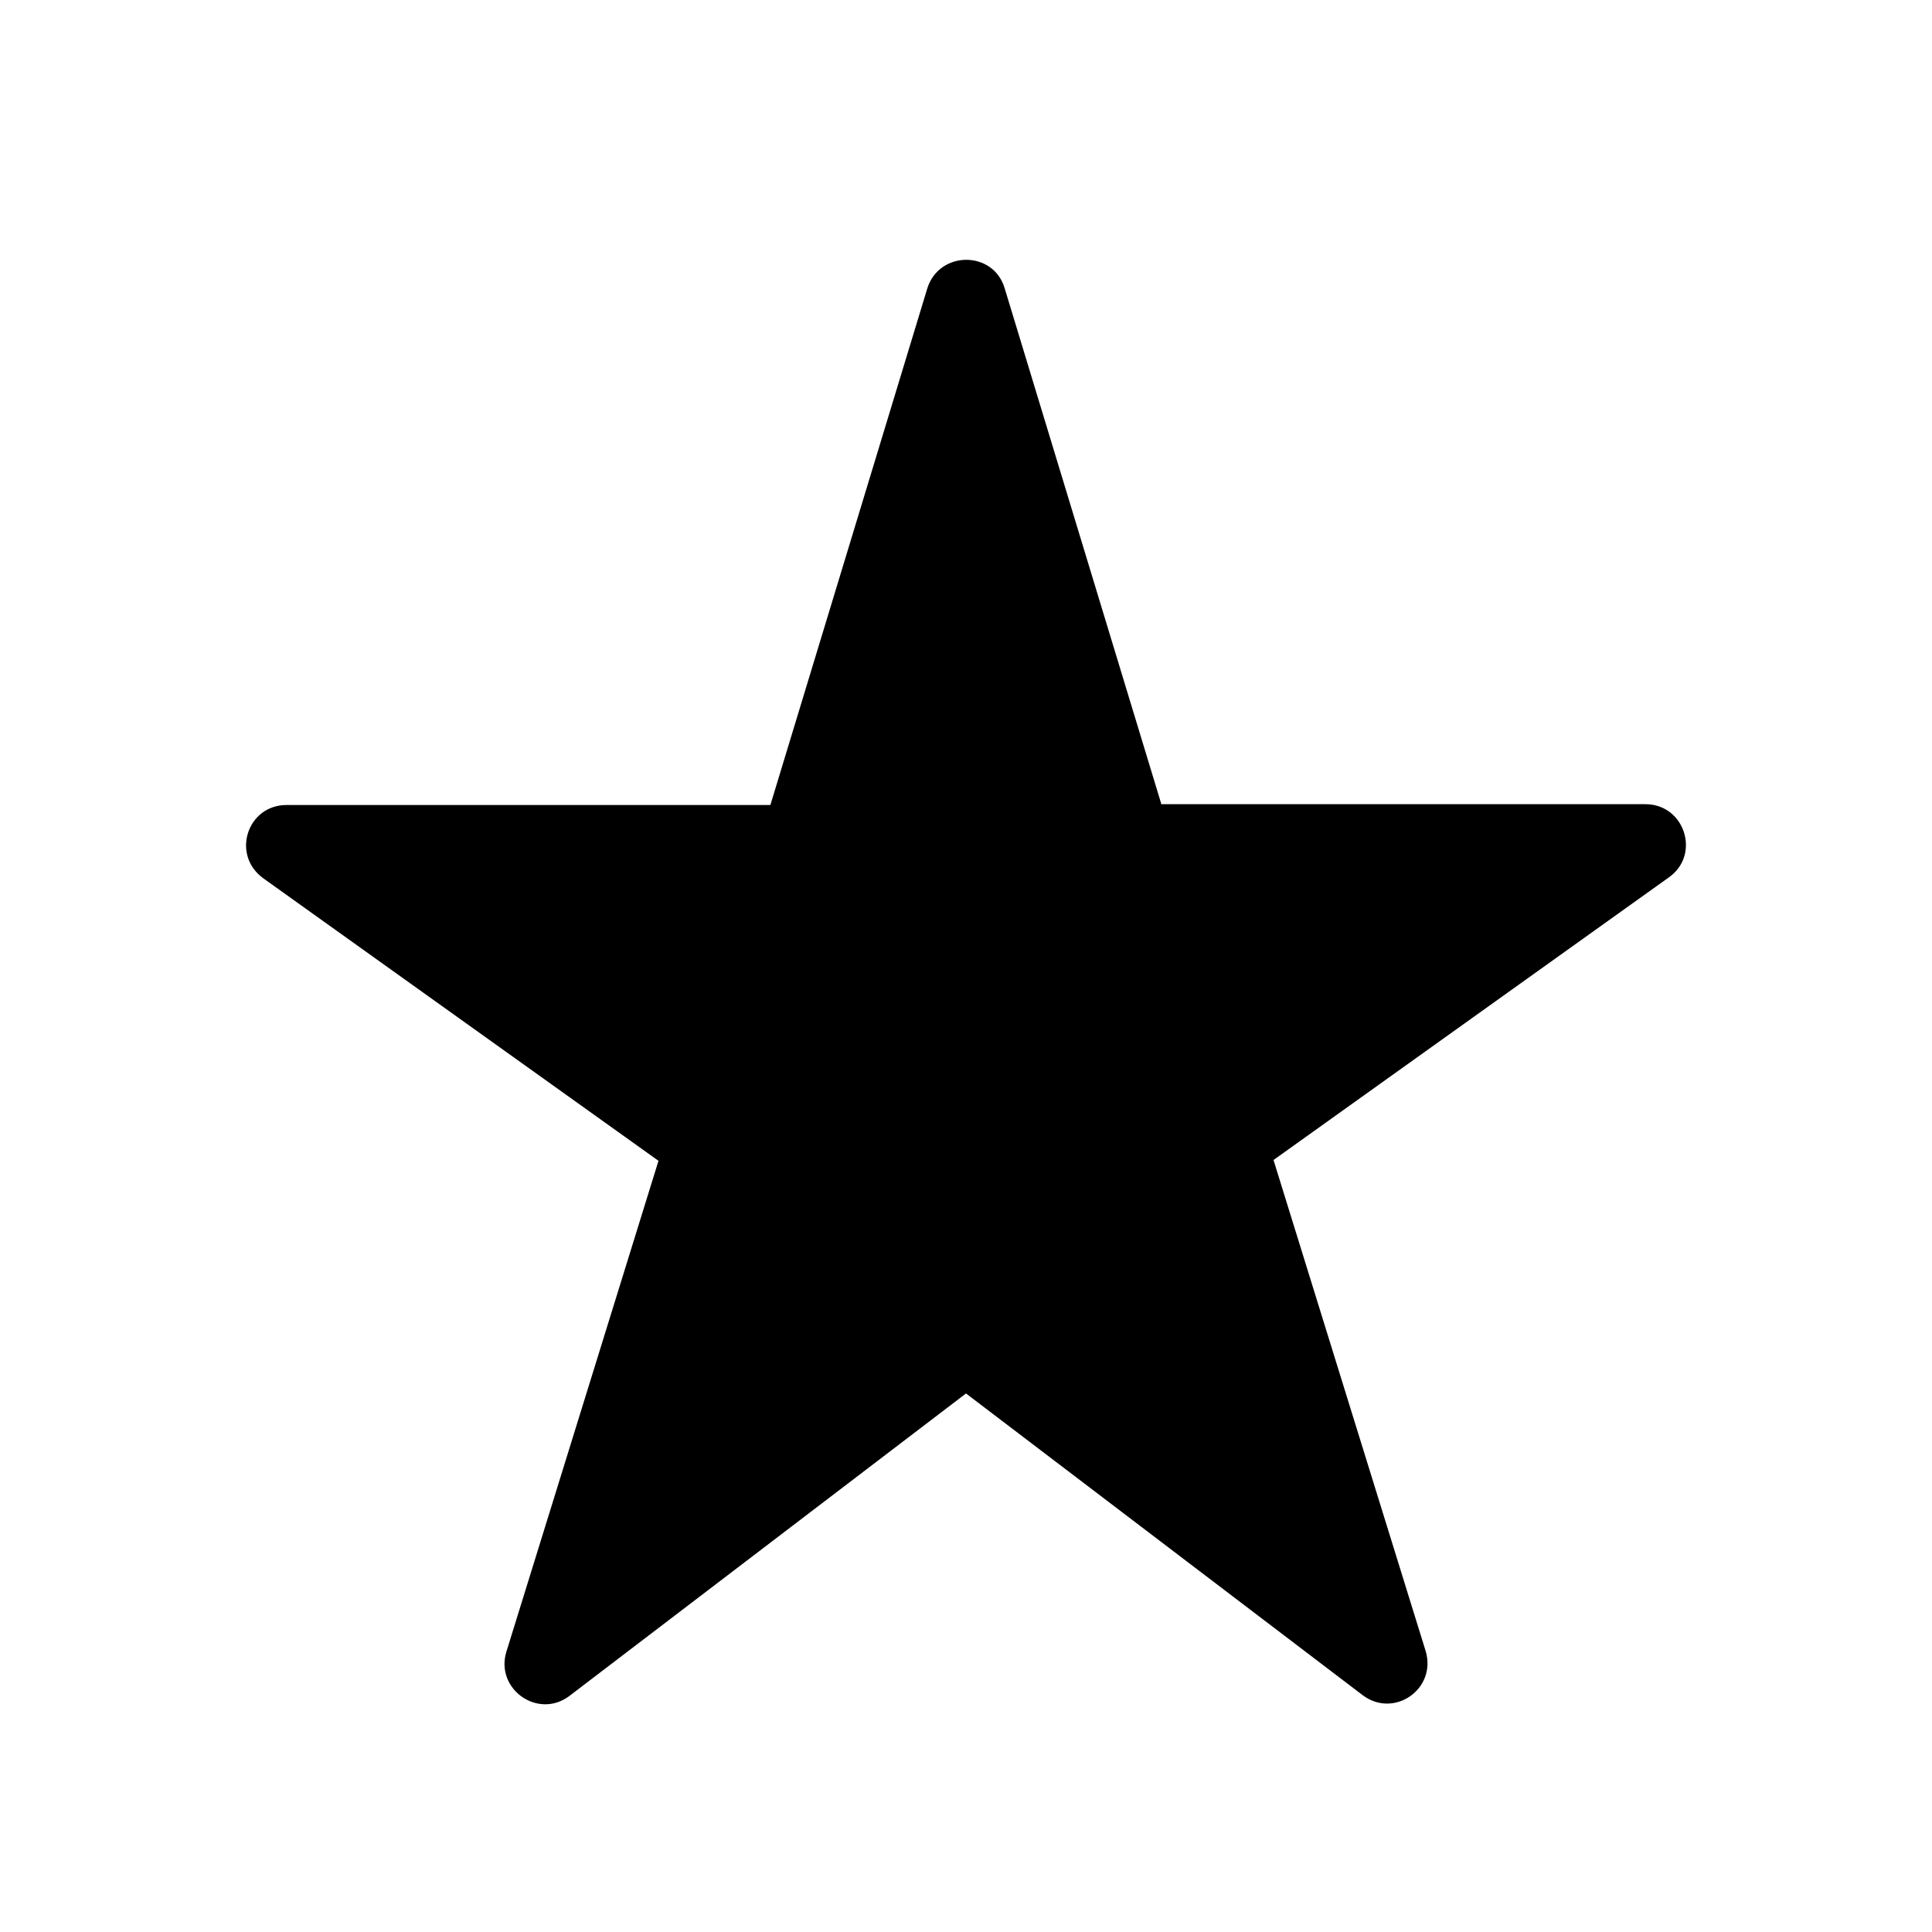 <svg xmlns="http://www.w3.org/2000/svg" enable-background="new 0 0 24 24" height="24" viewBox="0 0 24 24" width="24"><g><path d="M0,0h24v24H0V0z" fill="none"/></g><g><path d="M14.43,10l-1.95-6.42c-0.14-0.47-0.81-0.47-0.96,0L9.57,10H3.56c-0.49,0-0.69,0.62-0.29,0.91l4.91,3.51l-1.89,6.1 c-0.14,0.46,0.39,0.84,0.78,0.55L12,17.31l4.93,3.75c0.39,0.29,0.92-0.08,0.78-0.55l-1.89-6.1l4.91-3.51 c0.4-0.28,0.2-0.91-0.29-0.91H14.43z"/></g></svg>